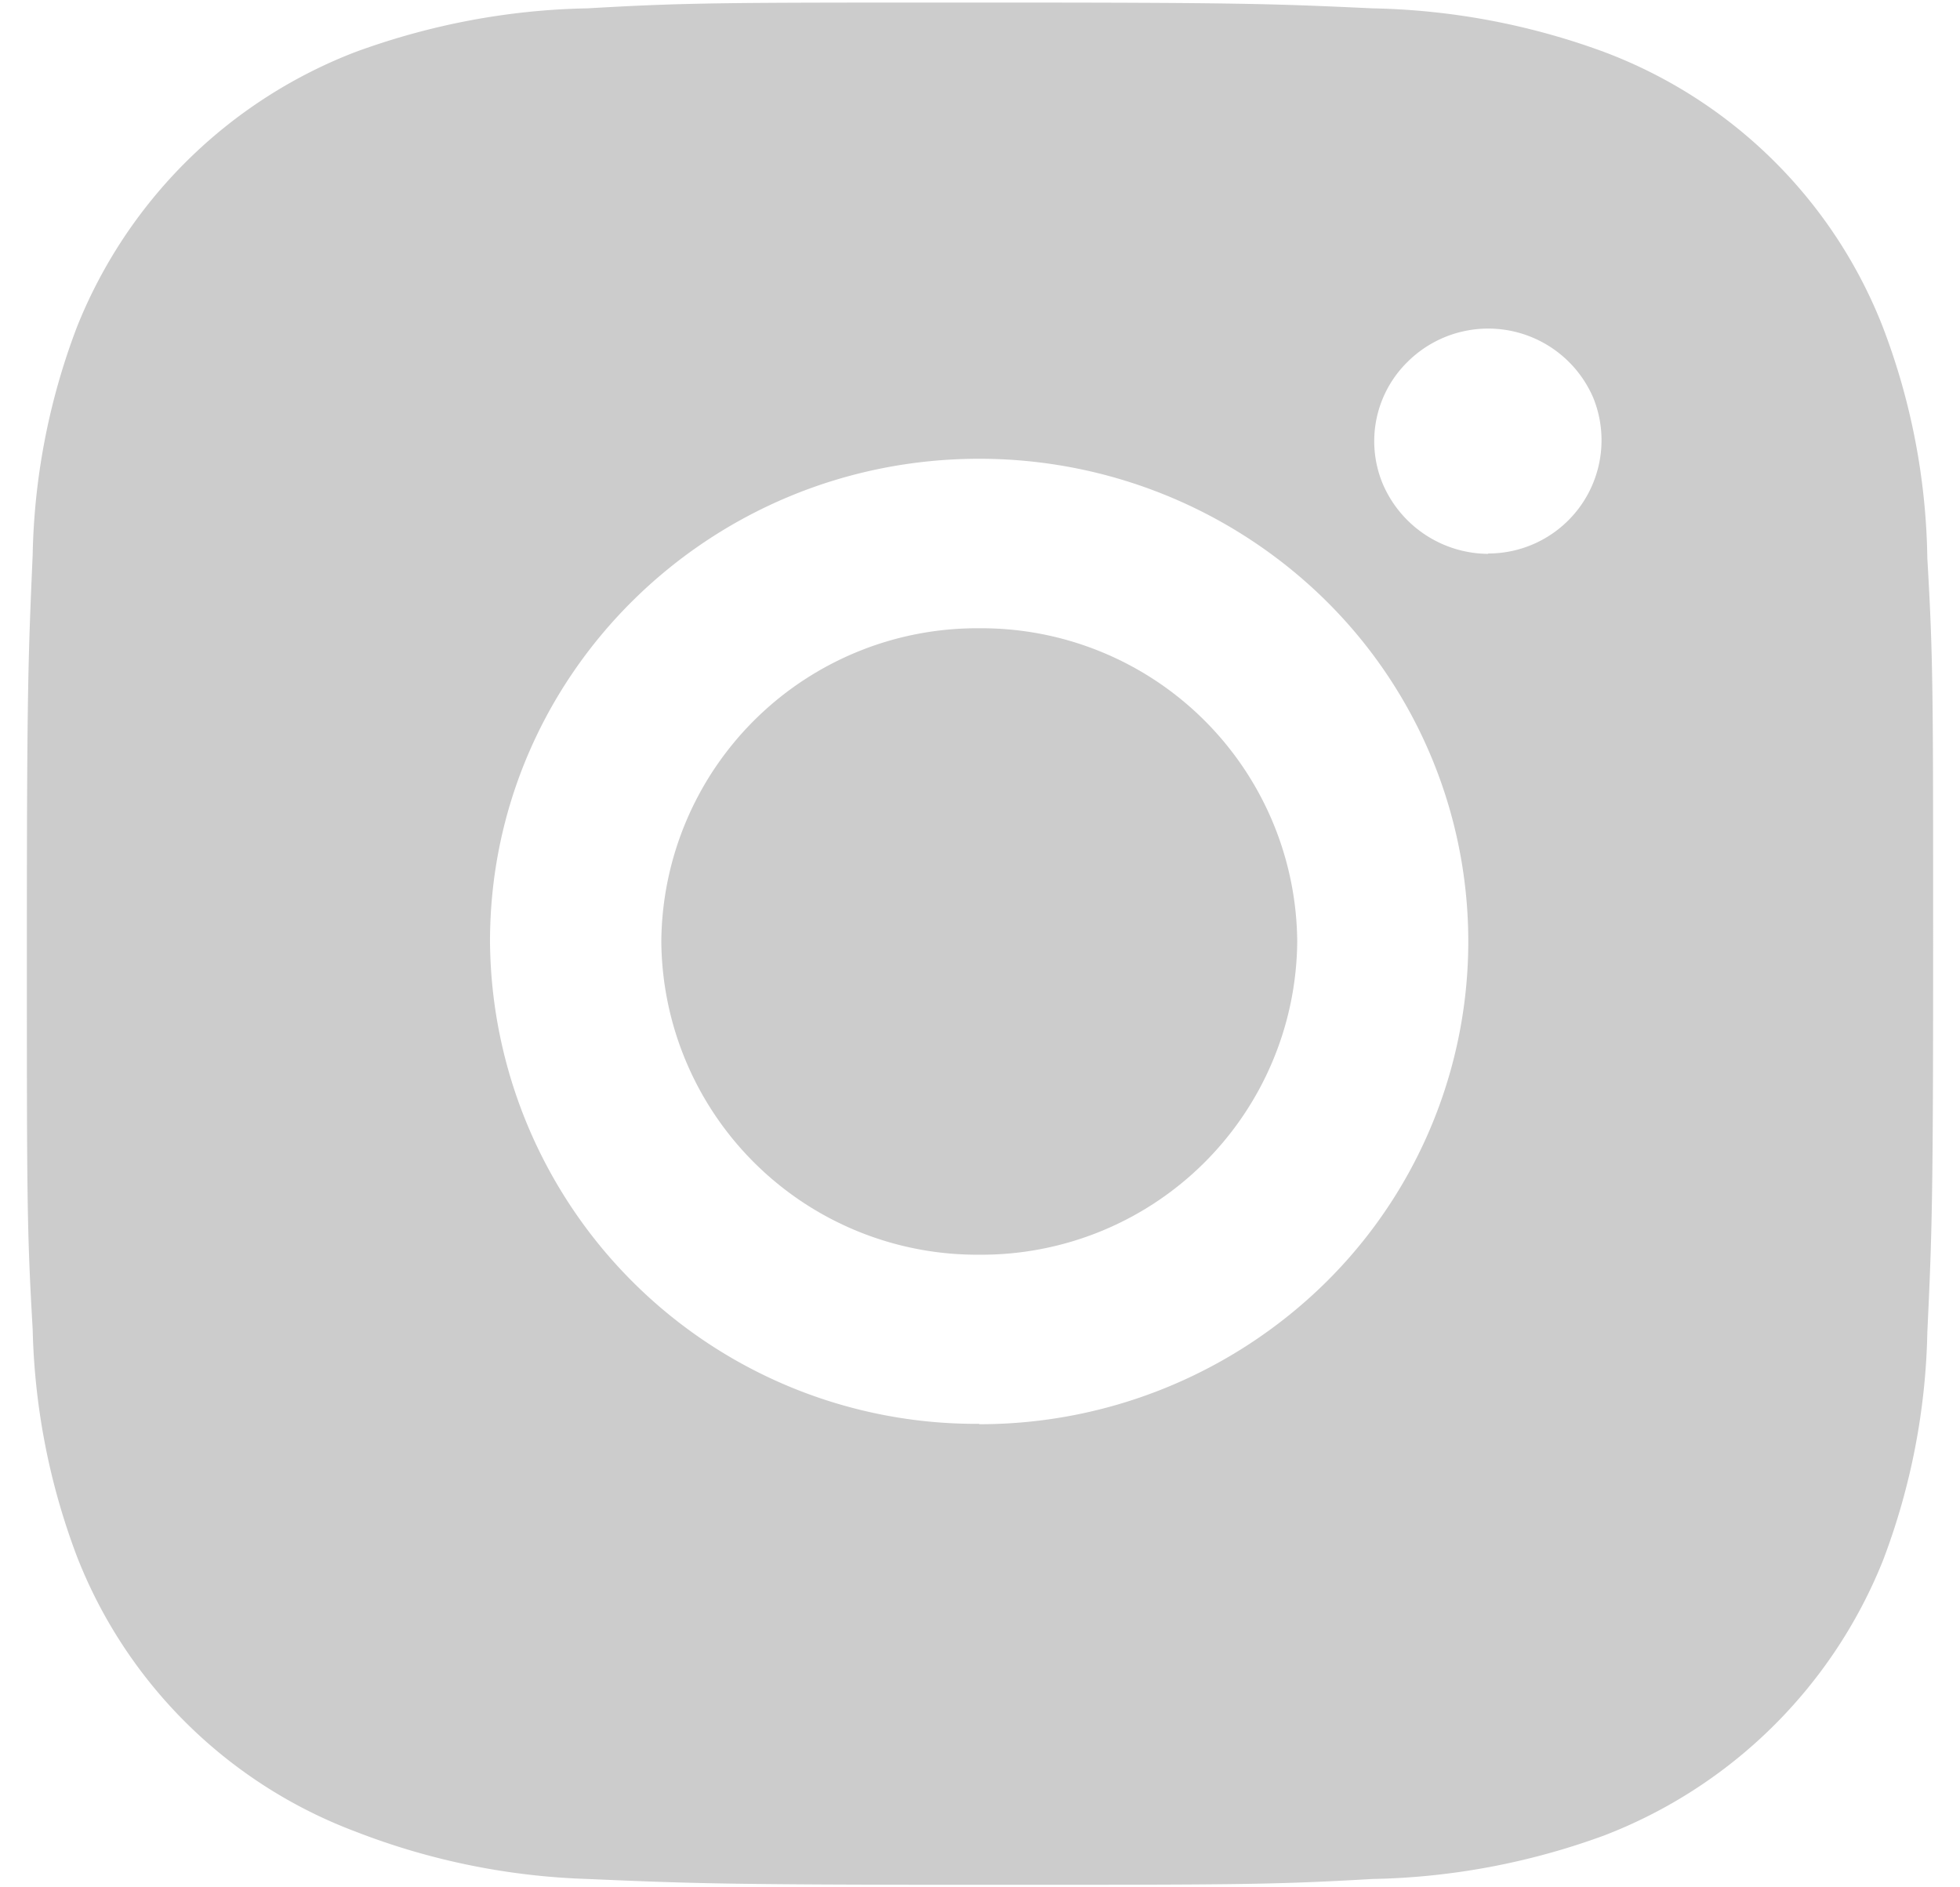 <svg width="54" height="52" fill="none" xmlns="http://www.w3.org/2000/svg"><path d="M53.1 15.38A18.54 18.54 0 0 0 51.87 9a13.24 13.24 0 0 0-7.68-7.57A19.51 19.51 0 0 0 37.82.23C35.02.1 34.12.07 27 .07s-8.04 0-10.82.16C14 .27 11.85.68 9.8 1.43a13.46 13.46 0 0 0-7.68 7.58A18.6 18.6 0 0 0 .9 15.29C.78 18.06.74 18.93.74 25.95s0 7.92.16 10.67c.05 2.15.46 4.27 1.23 6.29a13.24 13.24 0 0 0 7.68 7.56c2.03.79 4.19 1.23 6.37 1.3 2.81.12 3.7.16 10.82.16 7.13 0 8.04 0 10.82-.16 2.18-.04 4.34-.45 6.38-1.2a13.48 13.48 0 0 0 7.68-7.58 18.7 18.7 0 0 0 1.22-6.28c.13-2.77.16-3.65.16-10.67s0-7.91-.16-10.66ZM26.98 39.23A13.39 13.39 0 0 1 13.5 25.94c0-7.34 6.03-13.3 13.48-13.3 3.58 0 7 1.4 9.54 3.9a13.2 13.2 0 0 1 0 18.8 13.58 13.58 0 0 1-9.54 3.9ZM41 15.26a3.18 3.18 0 0 1-2.9-1.92 3.06 3.06 0 0 1 .68-3.37 3.15 3.15 0 0 1 3.42-.68 3.15 3.15 0 0 1 1.7 1.68 3.12 3.12 0 0 1-2.9 4.28Z" fill="#CCC"/><path d="M26.98 34.57a8.7 8.7 0 0 0 8.76-8.63 8.7 8.7 0 0 0-8.76-8.63 8.7 8.7 0 0 0-8.76 8.63 8.7 8.7 0 0 0 8.76 8.63Z" fill="#CCC"/></svg>